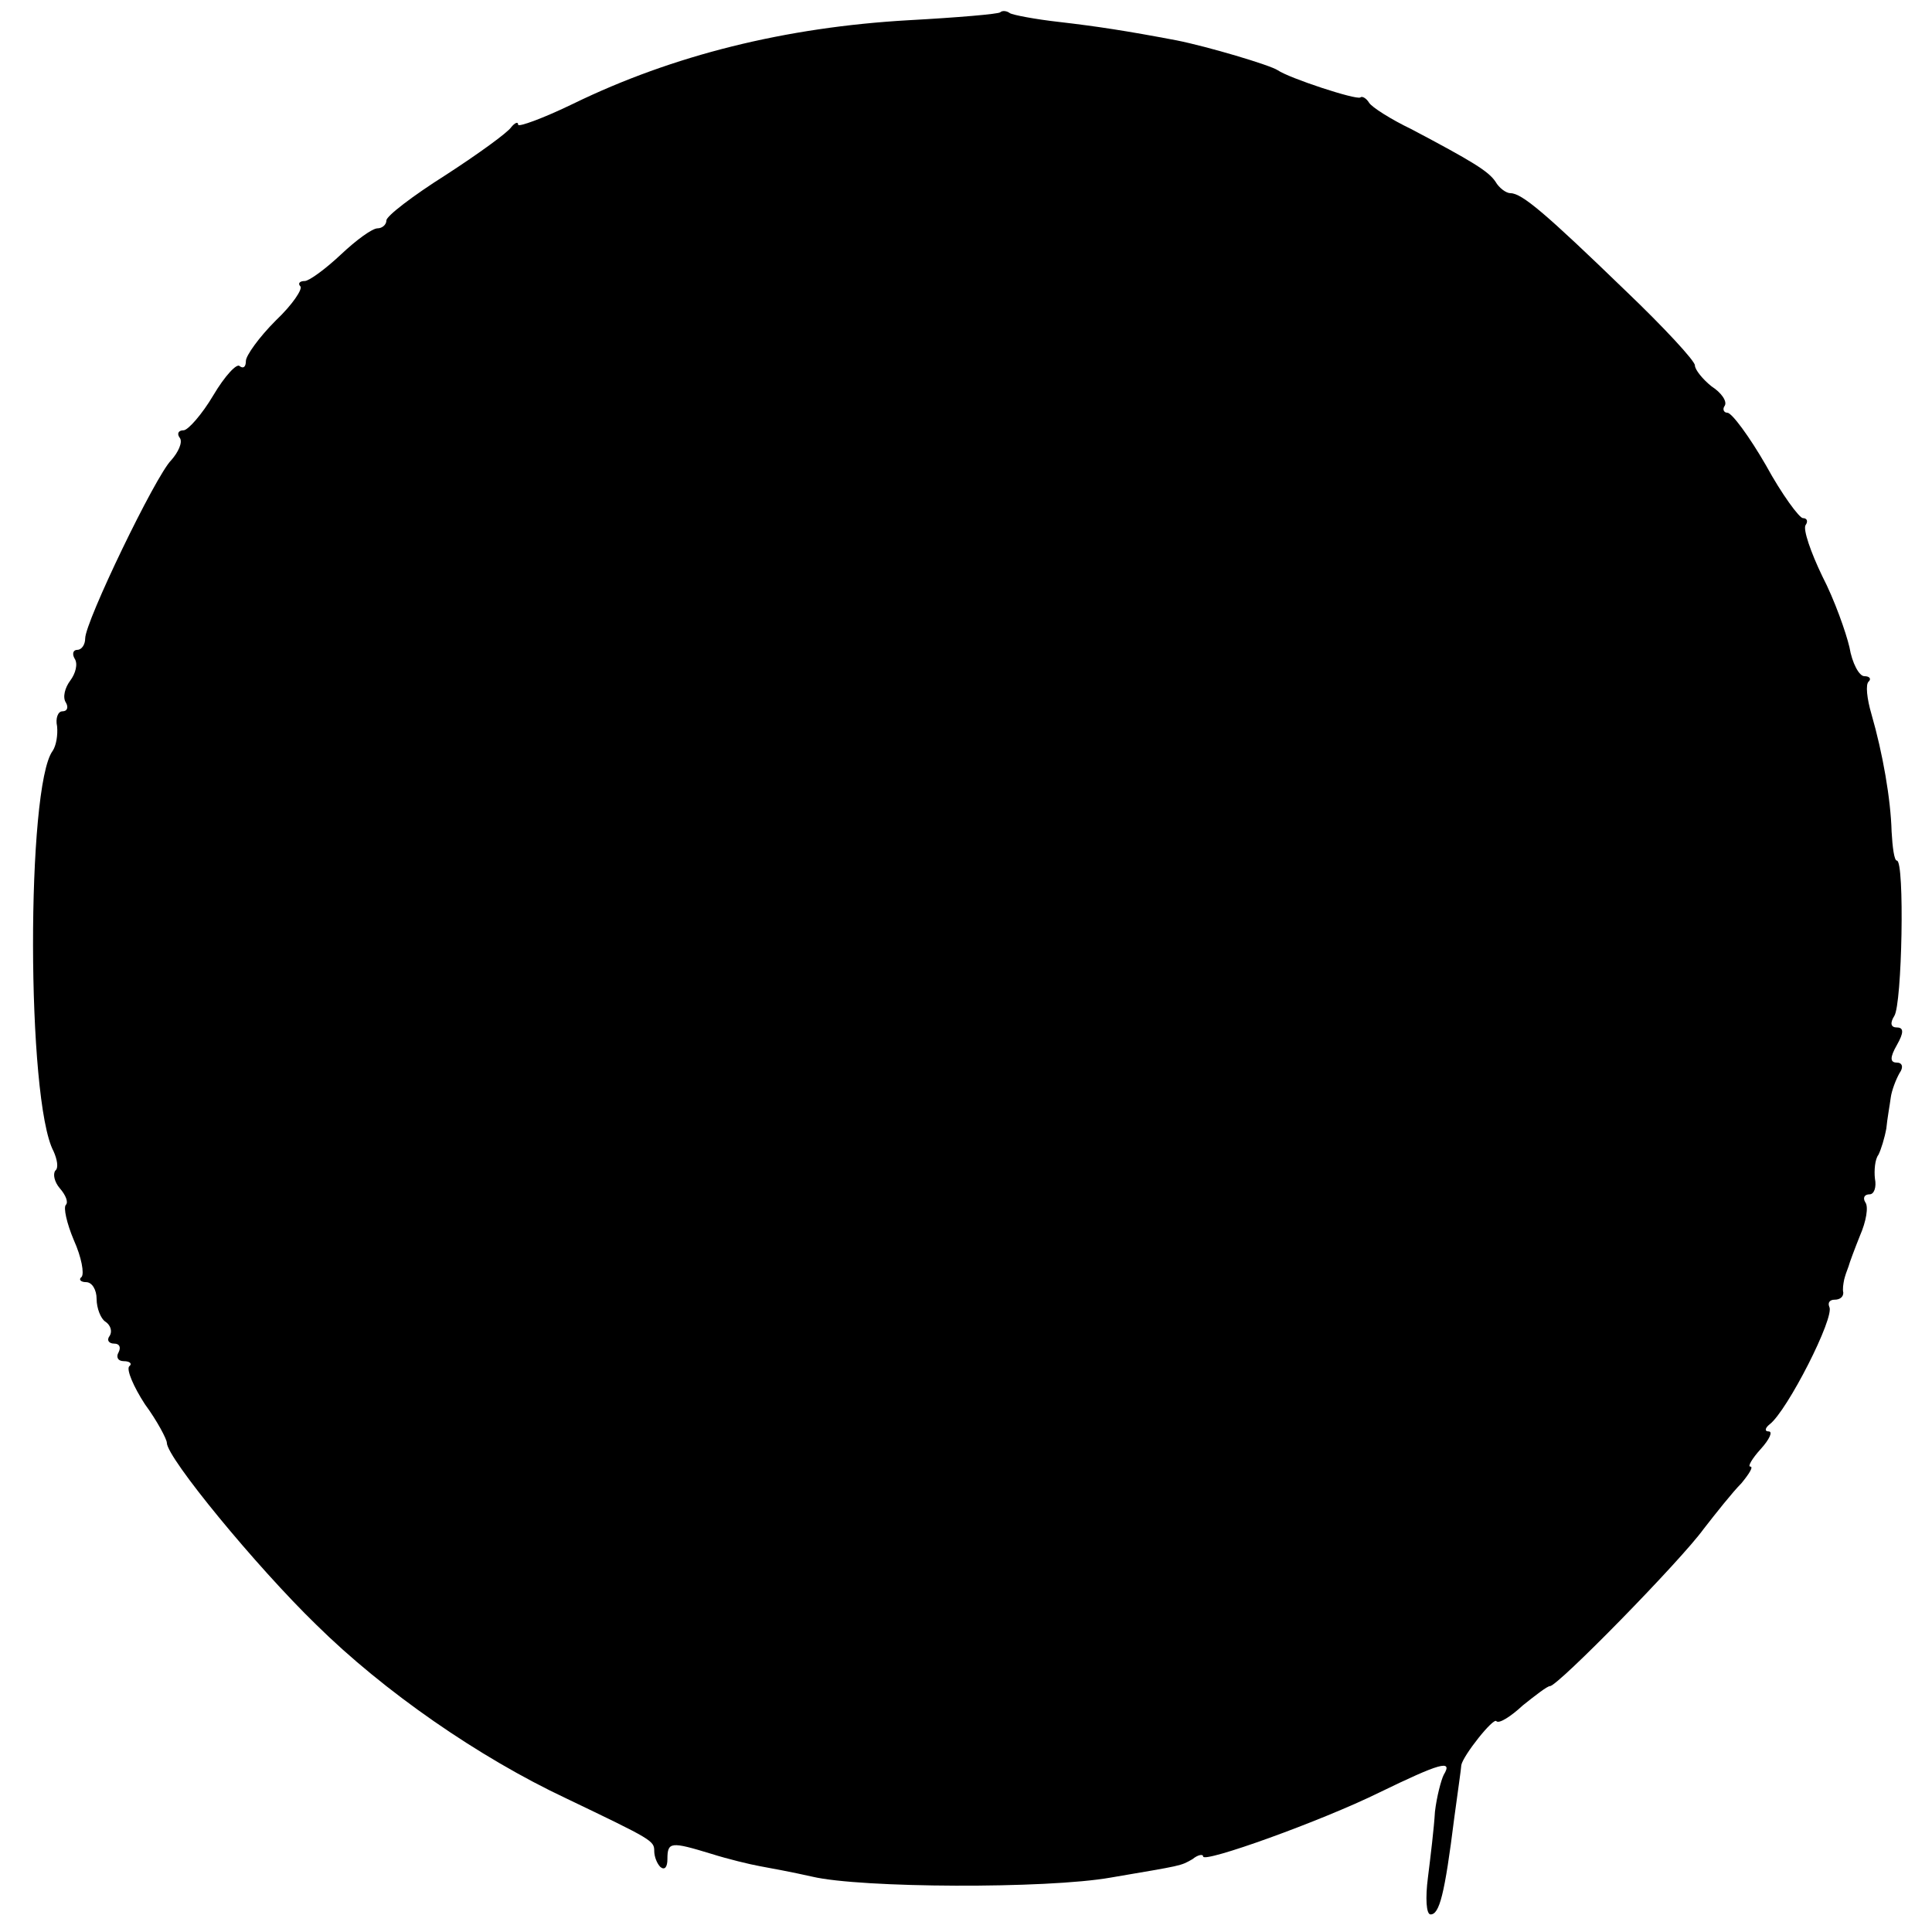 <?xml version="1.0" standalone="no"?>
<!DOCTYPE svg PUBLIC "-//W3C//DTD SVG 20010904//EN"
 "http://www.w3.org/TR/2001/REC-SVG-20010904/DTD/svg10.dtd">
<svg version="1.0" xmlns="http://www.w3.org/2000/svg"
 width="220pt" height="220pt" viewBox="0 0 220 220"
 preserveAspectRatio="xMidYMid meet">
<g transform="translate(0,220) scale(0.1,-0.1)"
fill="#000000" stroke="none">
<path d="M1139 2186 c-2 -2 -49 -6 -104 -9 -141 -8 -269 -40 -382 -95 -35 -17
-63 -27 -63 -24 0 4 -4 2 -8 -3 -4 -6 -37 -30 -74 -54 -38 -24 -68 -47 -68
-52 0 -5 -5 -9 -10 -9 -6 0 -24 -13 -42 -30 -17 -16 -36 -30 -41 -30 -6 0 -8
-3 -5 -6 3 -3 -9 -21 -28 -39 -19 -19 -34 -40 -34 -46 0 -7 -3 -9 -7 -6 -3 4
-17 -11 -30 -33 -13 -22 -29 -40 -34 -40 -6 0 -8 -4 -4 -9 3 -5 -2 -16 -10
-25 -18 -18 -98 -184 -98 -203 0 -7 -4 -13 -9 -13 -5 0 -6 -5 -3 -10 4 -6 1
-17 -5 -25 -6 -8 -9 -19 -5 -25 3 -5 2 -10 -4 -10 -5 0 -8 -8 -6 -17 1 -10 -1
-22 -5 -28 -30 -40 -30 -398 1 -456 4 -9 6 -19 2 -22 -3 -4 -1 -13 5 -20 7 -8
10 -16 7 -19 -3 -3 1 -21 9 -40 9 -20 12 -38 9 -42 -4 -3 -1 -6 5 -6 7 0 12
-9 12 -19 0 -11 5 -23 10 -26 6 -4 8 -11 5 -16 -4 -5 -1 -9 5 -9 6 0 8 -4 5
-10 -3 -5 -1 -10 6 -10 7 0 10 -3 6 -6 -3 -4 5 -23 18 -43 14 -19 25 -40 25
-44 0 -17 102 -141 170 -207 77 -76 185 -151 285 -198 98 -47 100 -48 100 -60
0 -6 3 -14 7 -18 5 -4 8 0 8 9 0 20 4 20 50 6 19 -6 44 -12 55 -14 11 -2 38
-7 60 -12 55 -13 267 -14 340 -1 82 14 79 13 93 21 6 5 12 6 12 3 0 -8 134 40
201 73 68 33 84 38 73 20 -3 -6 -8 -25 -10 -42 -1 -18 -5 -51 -8 -75 -3 -23
-2 -42 3 -42 10 0 16 22 27 110 4 30 8 57 8 60 2 11 37 55 40 50 3 -3 16 5 30
18 15 12 28 22 31 22 9 0 149 143 175 179 14 18 33 42 43 52 9 11 14 19 10 19
-3 0 2 9 12 20 10 11 14 20 9 20 -5 0 -4 4 1 8 20 15 75 123 68 134 -2 5 1 8
6 8 6 0 10 3 10 8 -1 4 0 10 1 15 1 4 3 10 5 15 1 4 7 20 13 35 7 16 10 33 6
38 -3 5 -1 9 5 9 5 0 8 8 6 18 -1 9 0 22 4 27 3 6 7 19 9 30 1 11 4 27 5 35 1
8 6 21 10 28 5 7 3 12 -3 12 -8 0 -8 6 0 20 8 14 8 20 0 20 -7 0 -8 5 -3 13 9
13 12 177 3 177 -3 0 -5 15 -6 33 -1 37 -10 89 -23 134 -5 17 -7 34 -3 37 3 3
1 6 -5 6 -6 0 -14 15 -17 33 -4 17 -17 54 -31 81 -13 27 -22 53 -19 58 3 4 2
8 -3 8 -4 0 -24 27 -42 60 -19 33 -39 60 -44 60 -4 0 -6 4 -3 8 3 5 -4 15 -15
22 -10 8 -19 19 -19 24 0 5 -35 43 -79 85 -91 88 -118 111 -131 111 -5 0 -13
6 -17 13 -8 12 -26 23 -96 60 -23 11 -45 25 -48 30 -3 5 -8 8 -10 6 -5 -3 -81
22 -94 31 -9 6 -80 27 -115 34 -58 11 -91 16 -134 21 -27 3 -53 8 -56 10 -4 3
-9 3 -11 1z"/>
</g>
</svg>
